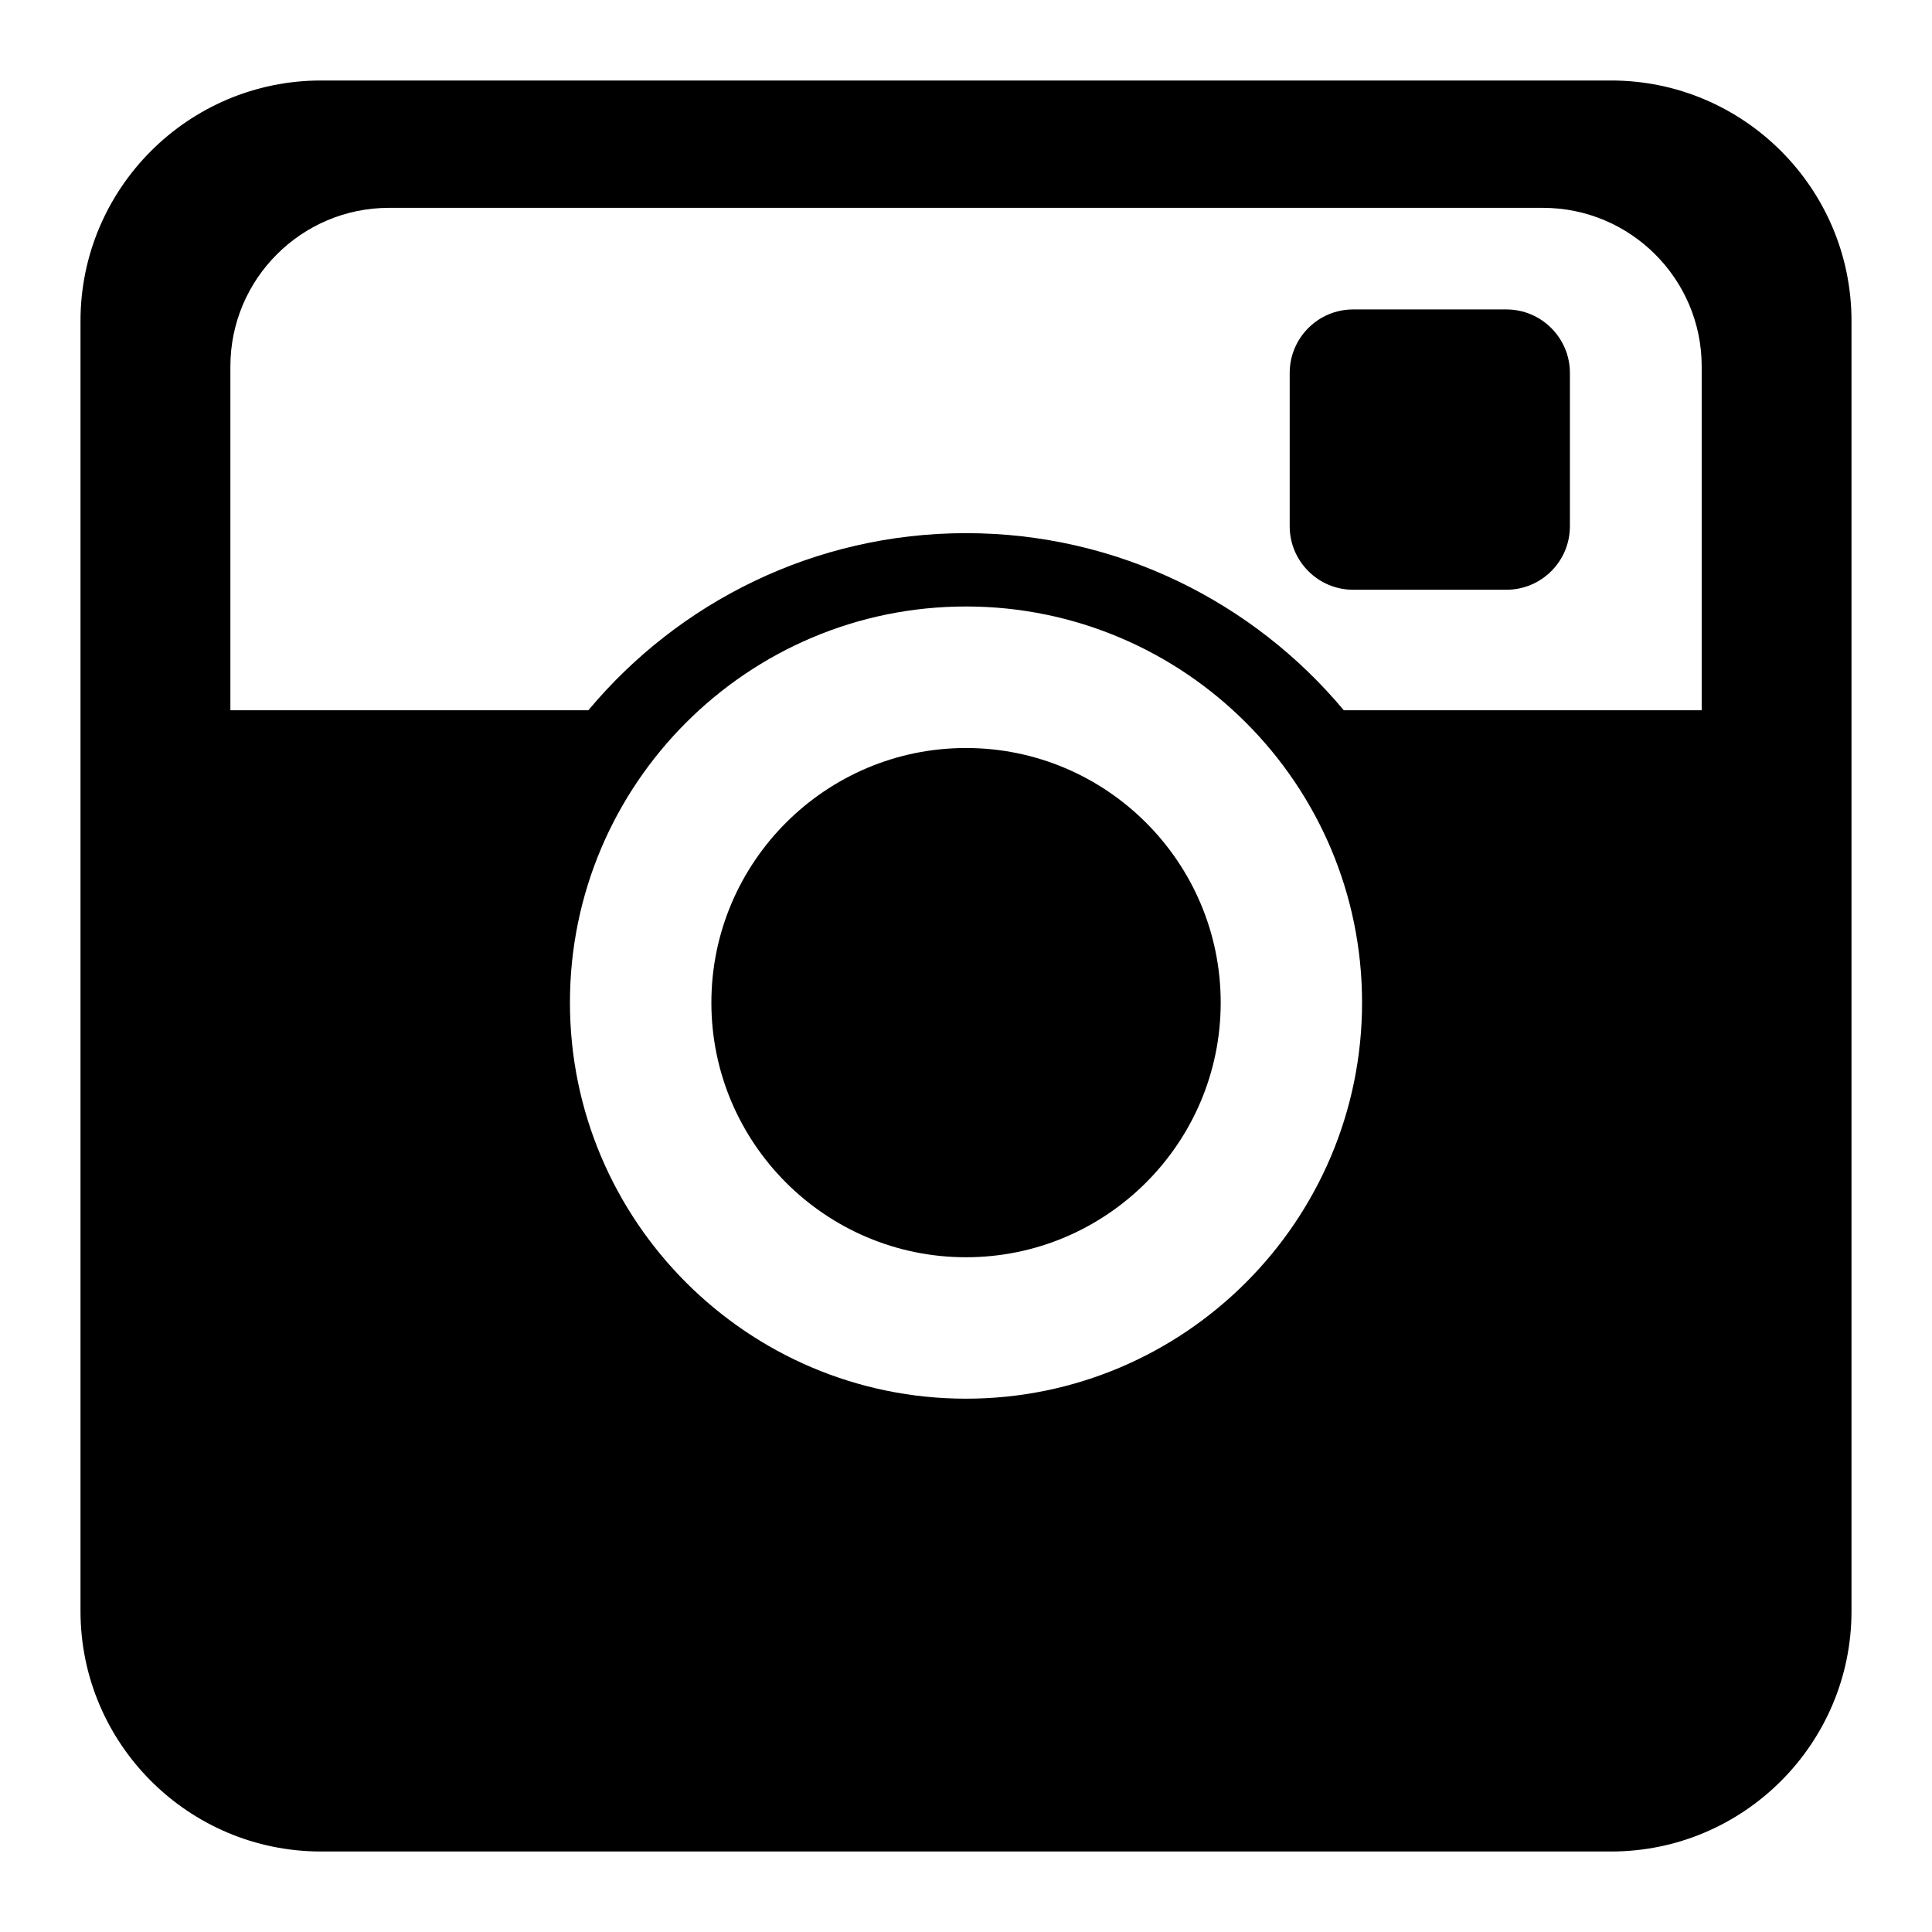 <?xml version="1.0" encoding="utf-8"?>
<!-- Generator: Adobe Illustrator 16.0.0, SVG Export Plug-In . SVG Version: 6.00 Build 0)  -->
<!DOCTYPE svg PUBLIC "-//W3C//DTD SVG 1.1//EN" "http://www.w3.org/Graphics/SVG/1.1/DTD/svg11.dtd">
<svg version="1.1" id="Layer_1" xmlns="http://www.w3.org/2000/svg" xmlns:xlink="http://www.w3.org/1999/xlink" x="0px" y="0px"
	 width="24px" height="24px" viewBox="0 0 24 24" enable-background="new 0 0 24 24" xml:space="preserve">
<g>
	<path d="M20.014,1H3.987C2.34,1,1,2.34,1,3.987v16.027C1,21.66,2.34,23,3.987,23h16.027C21.66,23,23,21.66,23,20.014V3.987
		C23,2.34,21.66,1,20.014,1z M12,17.375c-2.713,0-4.92-2.208-4.92-4.921s2.207-4.92,4.92-4.92s4.92,2.207,4.92,4.92
		S14.713,17.375,12,17.375z M21.139,8.823h-4.446c-1.122-1.343-2.81-2.2-4.692-2.2s-3.57,0.856-4.692,2.2H2.862V4.551
		c0-1.086,0.884-1.969,1.97-1.969h14.336c1.086,0,1.971,0.883,1.971,1.969V8.823L21.139,8.823z"/>
	<path d="M12,9.292c-1.744,0-3.163,1.419-3.163,3.163c0,1.745,1.419,3.163,3.163,3.163s3.164-1.418,3.164-3.163
		C15.164,10.71,13.744,9.292,12,9.292z"/>
	<path d="M18.713,3.844h-1.904c-0.435,0-0.788,0.354-0.788,0.79v1.903c0,0.435,0.354,0.789,0.788,0.789h1.904
		c0.436,0,0.789-0.354,0.789-0.789V4.633C19.502,4.198,19.148,3.844,18.713,3.844z"/>
</g>
</svg>
